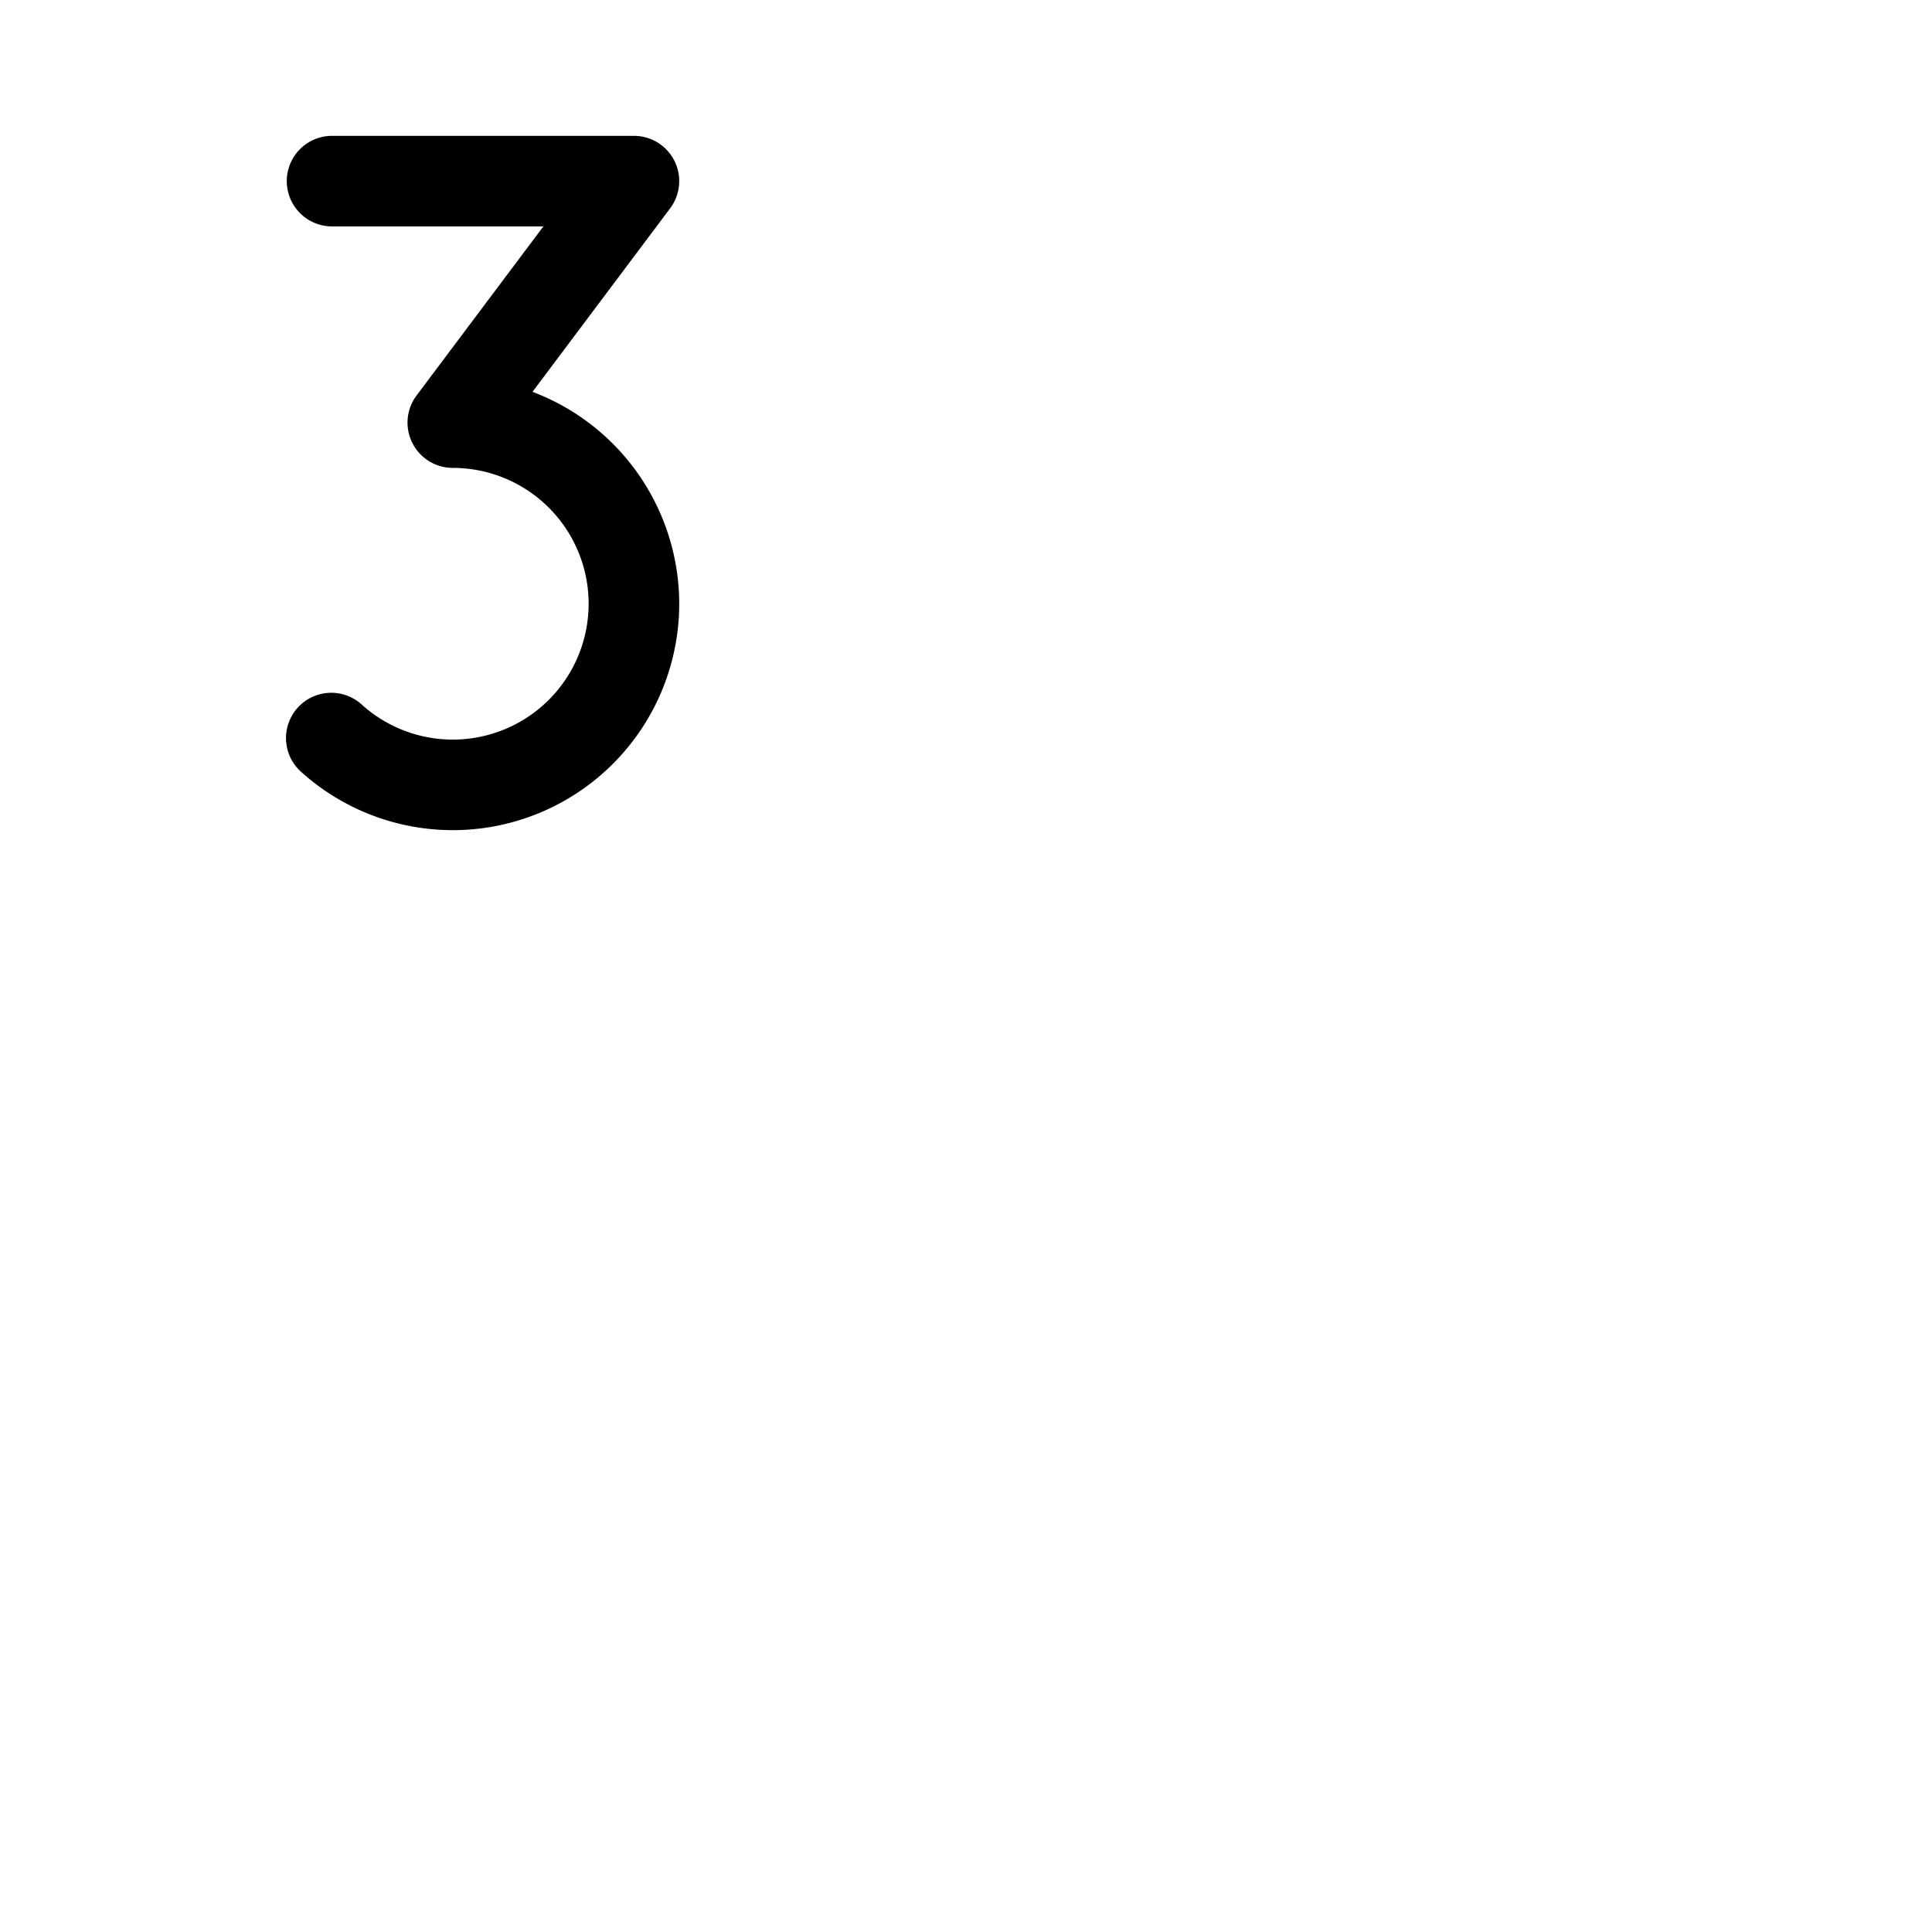 <svg xmlns="http://www.w3.org/2000/svg" version="1.1" viewBox="0 0 512 512" fill="currentColor"><path fill="currentColor" d="M180 160a60 60 0 0 1-100 44.72a12 12 0 1 1 16-17.88A36 36 0 1 0 120 124a12 12 0 0 1-9.6-19.2L144 60H88a12 12 0 0 1 0-24h80a12 12 0 0 1 9.6 19.2l-36.48 48.64A60.11 60.11 0 0 1 180 160"/></svg>